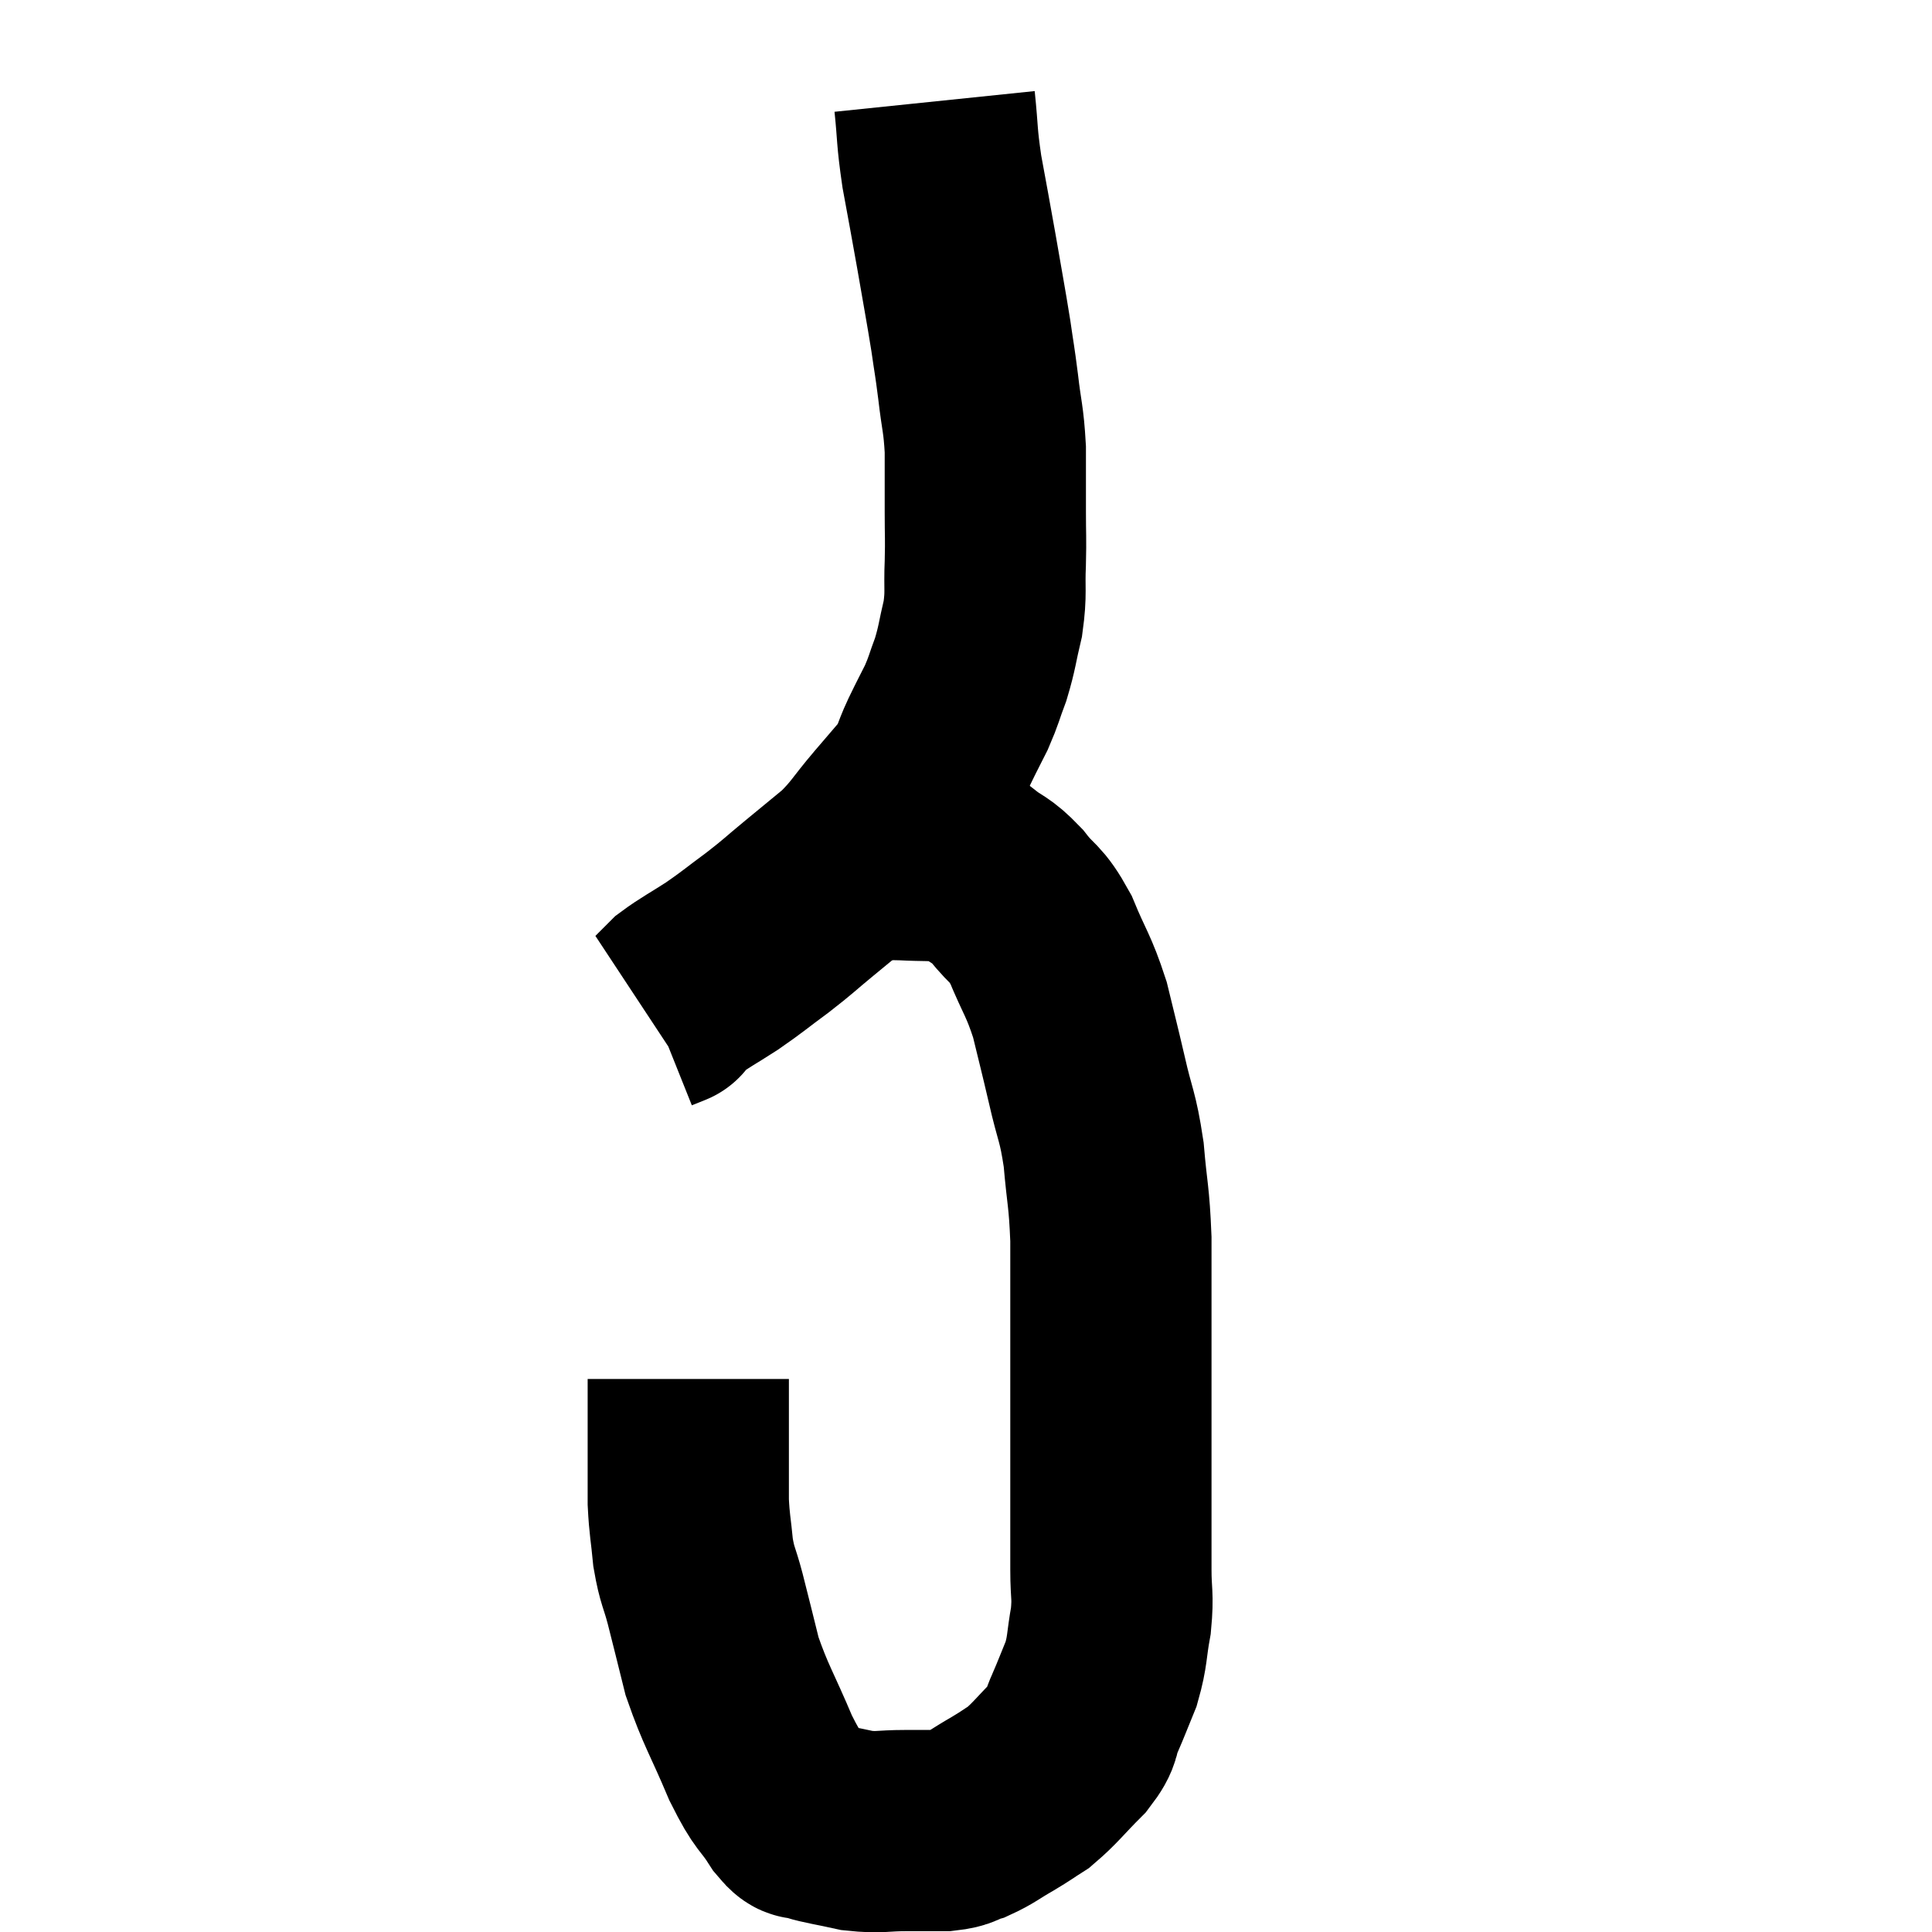 <svg width="48" height="48" viewBox="0 0 48 48" xmlns="http://www.w3.org/2000/svg"><path d="M 23.22 2.52 C 23.31 3.39, 23.265 3.33, 23.4 4.26 C 23.58 5.25, 23.58 5.22, 23.76 6.24 C 23.94 7.29, 23.985 7.5, 24.12 8.34 C 24.21 8.97, 24.21 8.895, 24.3 9.6 C 24.39 10.38, 24.435 10.38, 24.48 11.16 C 24.48 11.94, 24.48 12.015, 24.48 12.72 C 24.48 13.35, 24.495 13.32, 24.48 13.98 C 24.45 14.67, 24.51 14.7, 24.42 15.36 C 24.27 15.99, 24.285 16.065, 24.12 16.62 C 23.94 17.1, 23.955 17.13, 23.76 17.58 C 23.55 18, 23.565 17.955, 23.34 18.42 C 23.1 18.93, 23.16 18.975, 22.86 19.44 C 22.5 19.86, 22.575 19.77, 22.14 20.28 C 21.63 20.88, 21.63 20.97, 21.12 21.48 C 20.61 21.9, 20.61 21.9, 20.1 22.32 C 19.59 22.74, 19.62 22.74, 19.08 23.16 C 18.51 23.58, 18.48 23.625, 17.94 24 C 17.43 24.33, 17.265 24.405, 16.92 24.66 C 16.74 24.84, 16.65 24.93, 16.56 25.02 C 16.56 25.02, 16.635 24.99, 16.56 25.02 L 16.26 25.14" fill="none" stroke="black" stroke-width="5"></path><path d="M 21.06 21.48 C 21.3 21.42, 21.195 21.39, 21.54 21.36 C 21.99 21.36, 21.93 21.345, 22.44 21.36 C 23.01 21.39, 23.145 21.36, 23.58 21.42 C 23.88 21.51, 23.82 21.39, 24.18 21.6 C 24.6 21.93, 24.6 21.825, 25.02 22.26 C 25.44 22.8, 25.47 22.635, 25.86 23.34 C 26.22 24.21, 26.295 24.21, 26.58 25.08 C 26.79 25.95, 26.79 25.92, 27 26.82 C 27.21 27.75, 27.27 27.69, 27.42 28.68 C 27.51 29.73, 27.555 29.685, 27.6 30.78 C 27.6 31.92, 27.6 32.085, 27.6 33.06 C 27.6 33.87, 27.6 33.885, 27.6 34.68 C 27.6 35.46, 27.6 35.46, 27.6 36.24 C 27.6 37.02, 27.6 37.11, 27.6 37.8 C 27.6 38.4, 27.6 38.385, 27.6 39 C 27.6 39.63, 27.66 39.615, 27.6 40.26 C 27.48 40.92, 27.525 40.995, 27.36 41.58 C 27.15 42.09, 27.135 42.15, 26.94 42.6 C 26.76 42.99, 26.925 42.93, 26.58 43.38 C 26.07 43.89, 25.98 44.04, 25.56 44.4 C 25.23 44.61, 25.275 44.595, 24.9 44.82 C 24.48 45.06, 24.42 45.135, 24.06 45.3 C 23.76 45.39, 23.85 45.435, 23.46 45.48 C 22.98 45.48, 23.04 45.48, 22.5 45.48 C 21.9 45.48, 21.87 45.54, 21.3 45.48 C 20.76 45.36, 20.52 45.33, 20.22 45.24 C 20.16 45.18, 20.22 45.18, 20.1 45.12 C 19.92 45.06, 20.04 45.36, 19.74 45 C 19.32 44.34, 19.35 44.58, 18.9 43.68 C 18.42 42.54, 18.285 42.39, 17.94 41.4 C 17.73 40.56, 17.7 40.425, 17.52 39.72 C 17.37 39.15, 17.325 39.18, 17.22 38.58 C 17.16 37.95, 17.13 37.905, 17.1 37.32 C 17.1 36.78, 17.1 36.66, 17.1 36.24 C 17.1 35.94, 17.1 35.91, 17.1 35.64 C 17.1 35.4, 17.1 35.4, 17.1 35.16 C 17.1 34.92, 17.1 34.905, 17.1 34.68 C 17.1 34.47, 17.1 34.365, 17.1 34.26 C 17.1 34.26, 17.1 34.26, 17.1 34.26 L 17.1 34.26" fill="none" stroke="black" stroke-width="5"></path></svg>